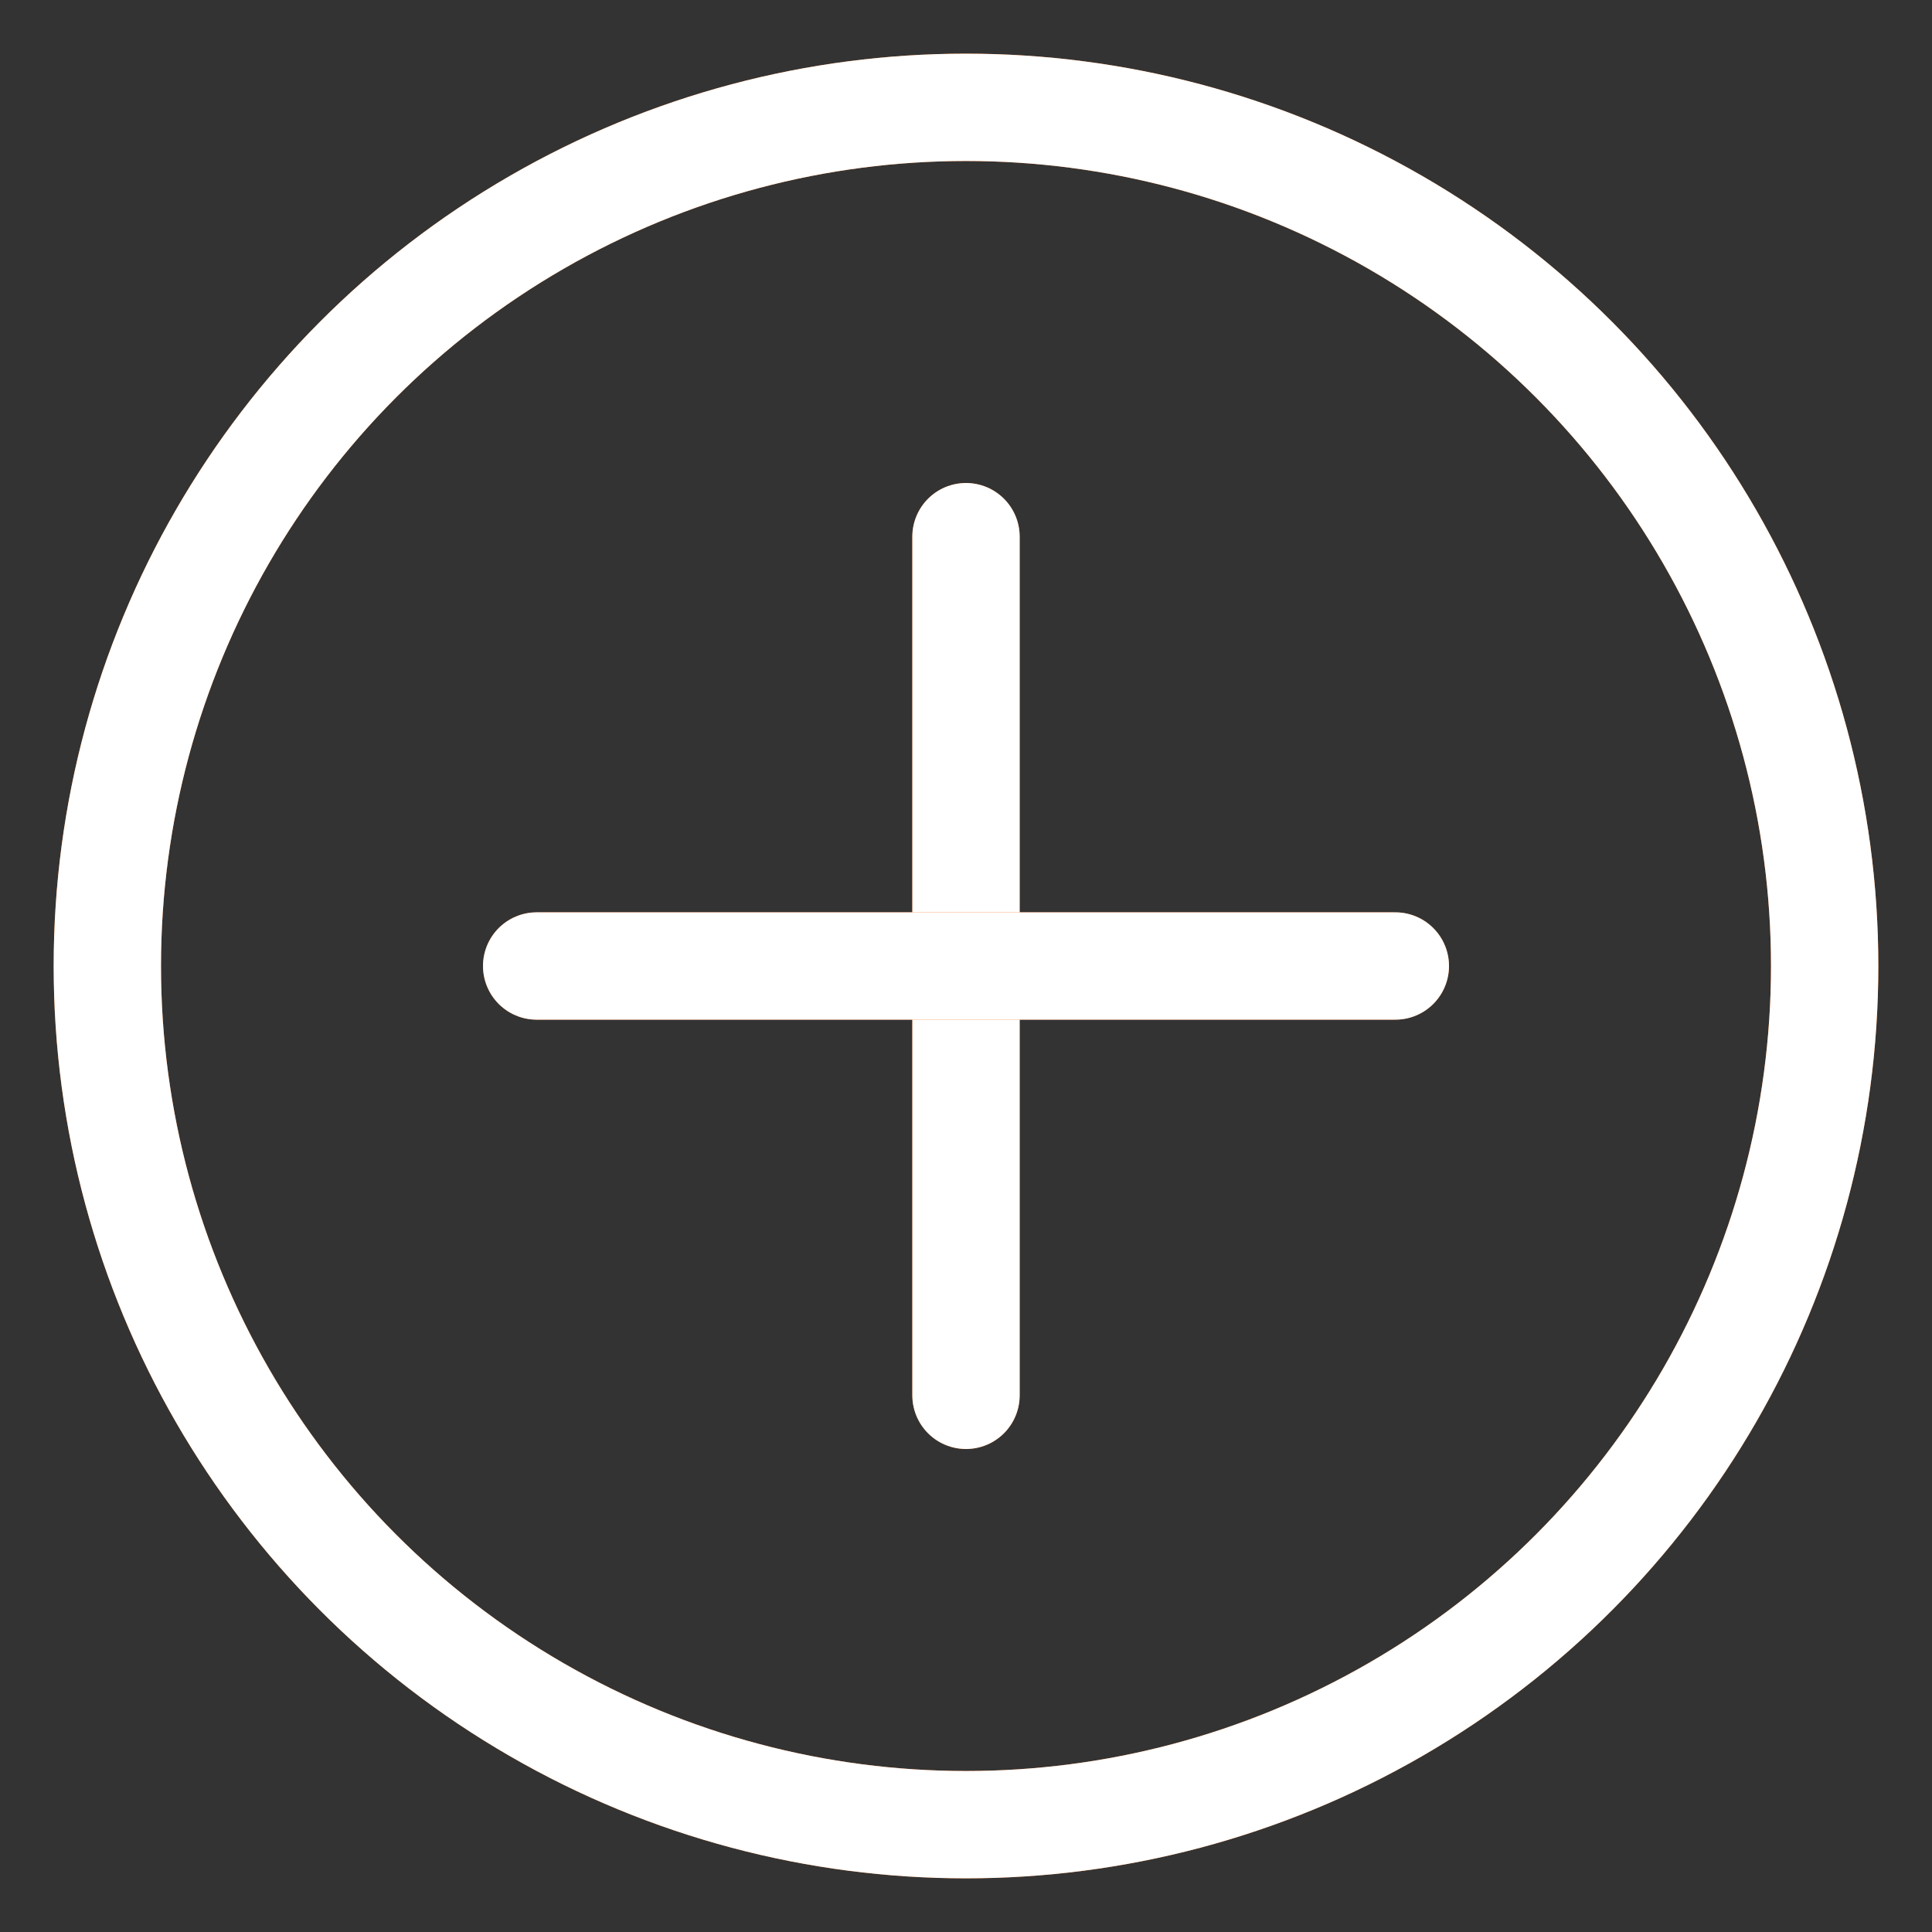 <svg width="18" height="18" viewBox="0 0 18 18" fill="none" xmlns="http://www.w3.org/2000/svg">
<rect x="0" y="0" width="18" height="18" fill="#333333" stroke="none"/>
<line x1="9" y1="5" x2="9" y2="13" stroke="#F0640C" stroke-linecap="round"/>
<line x1="9" y1="5" x2="9" y2="13" stroke="white" stroke-linecap="round"/>
<line x1="5" y1="9" x2="13" y2="9" stroke="#F0640C" stroke-linecap="round"/>
<line x1="5" y1="9" x2="13" y2="9" stroke="white" stroke-linecap="round"/>
<circle cx="9" cy="9" r="8" stroke="#F0640C"/>
<circle cx="9" cy="9" r="8" stroke="white"/>
</svg>
